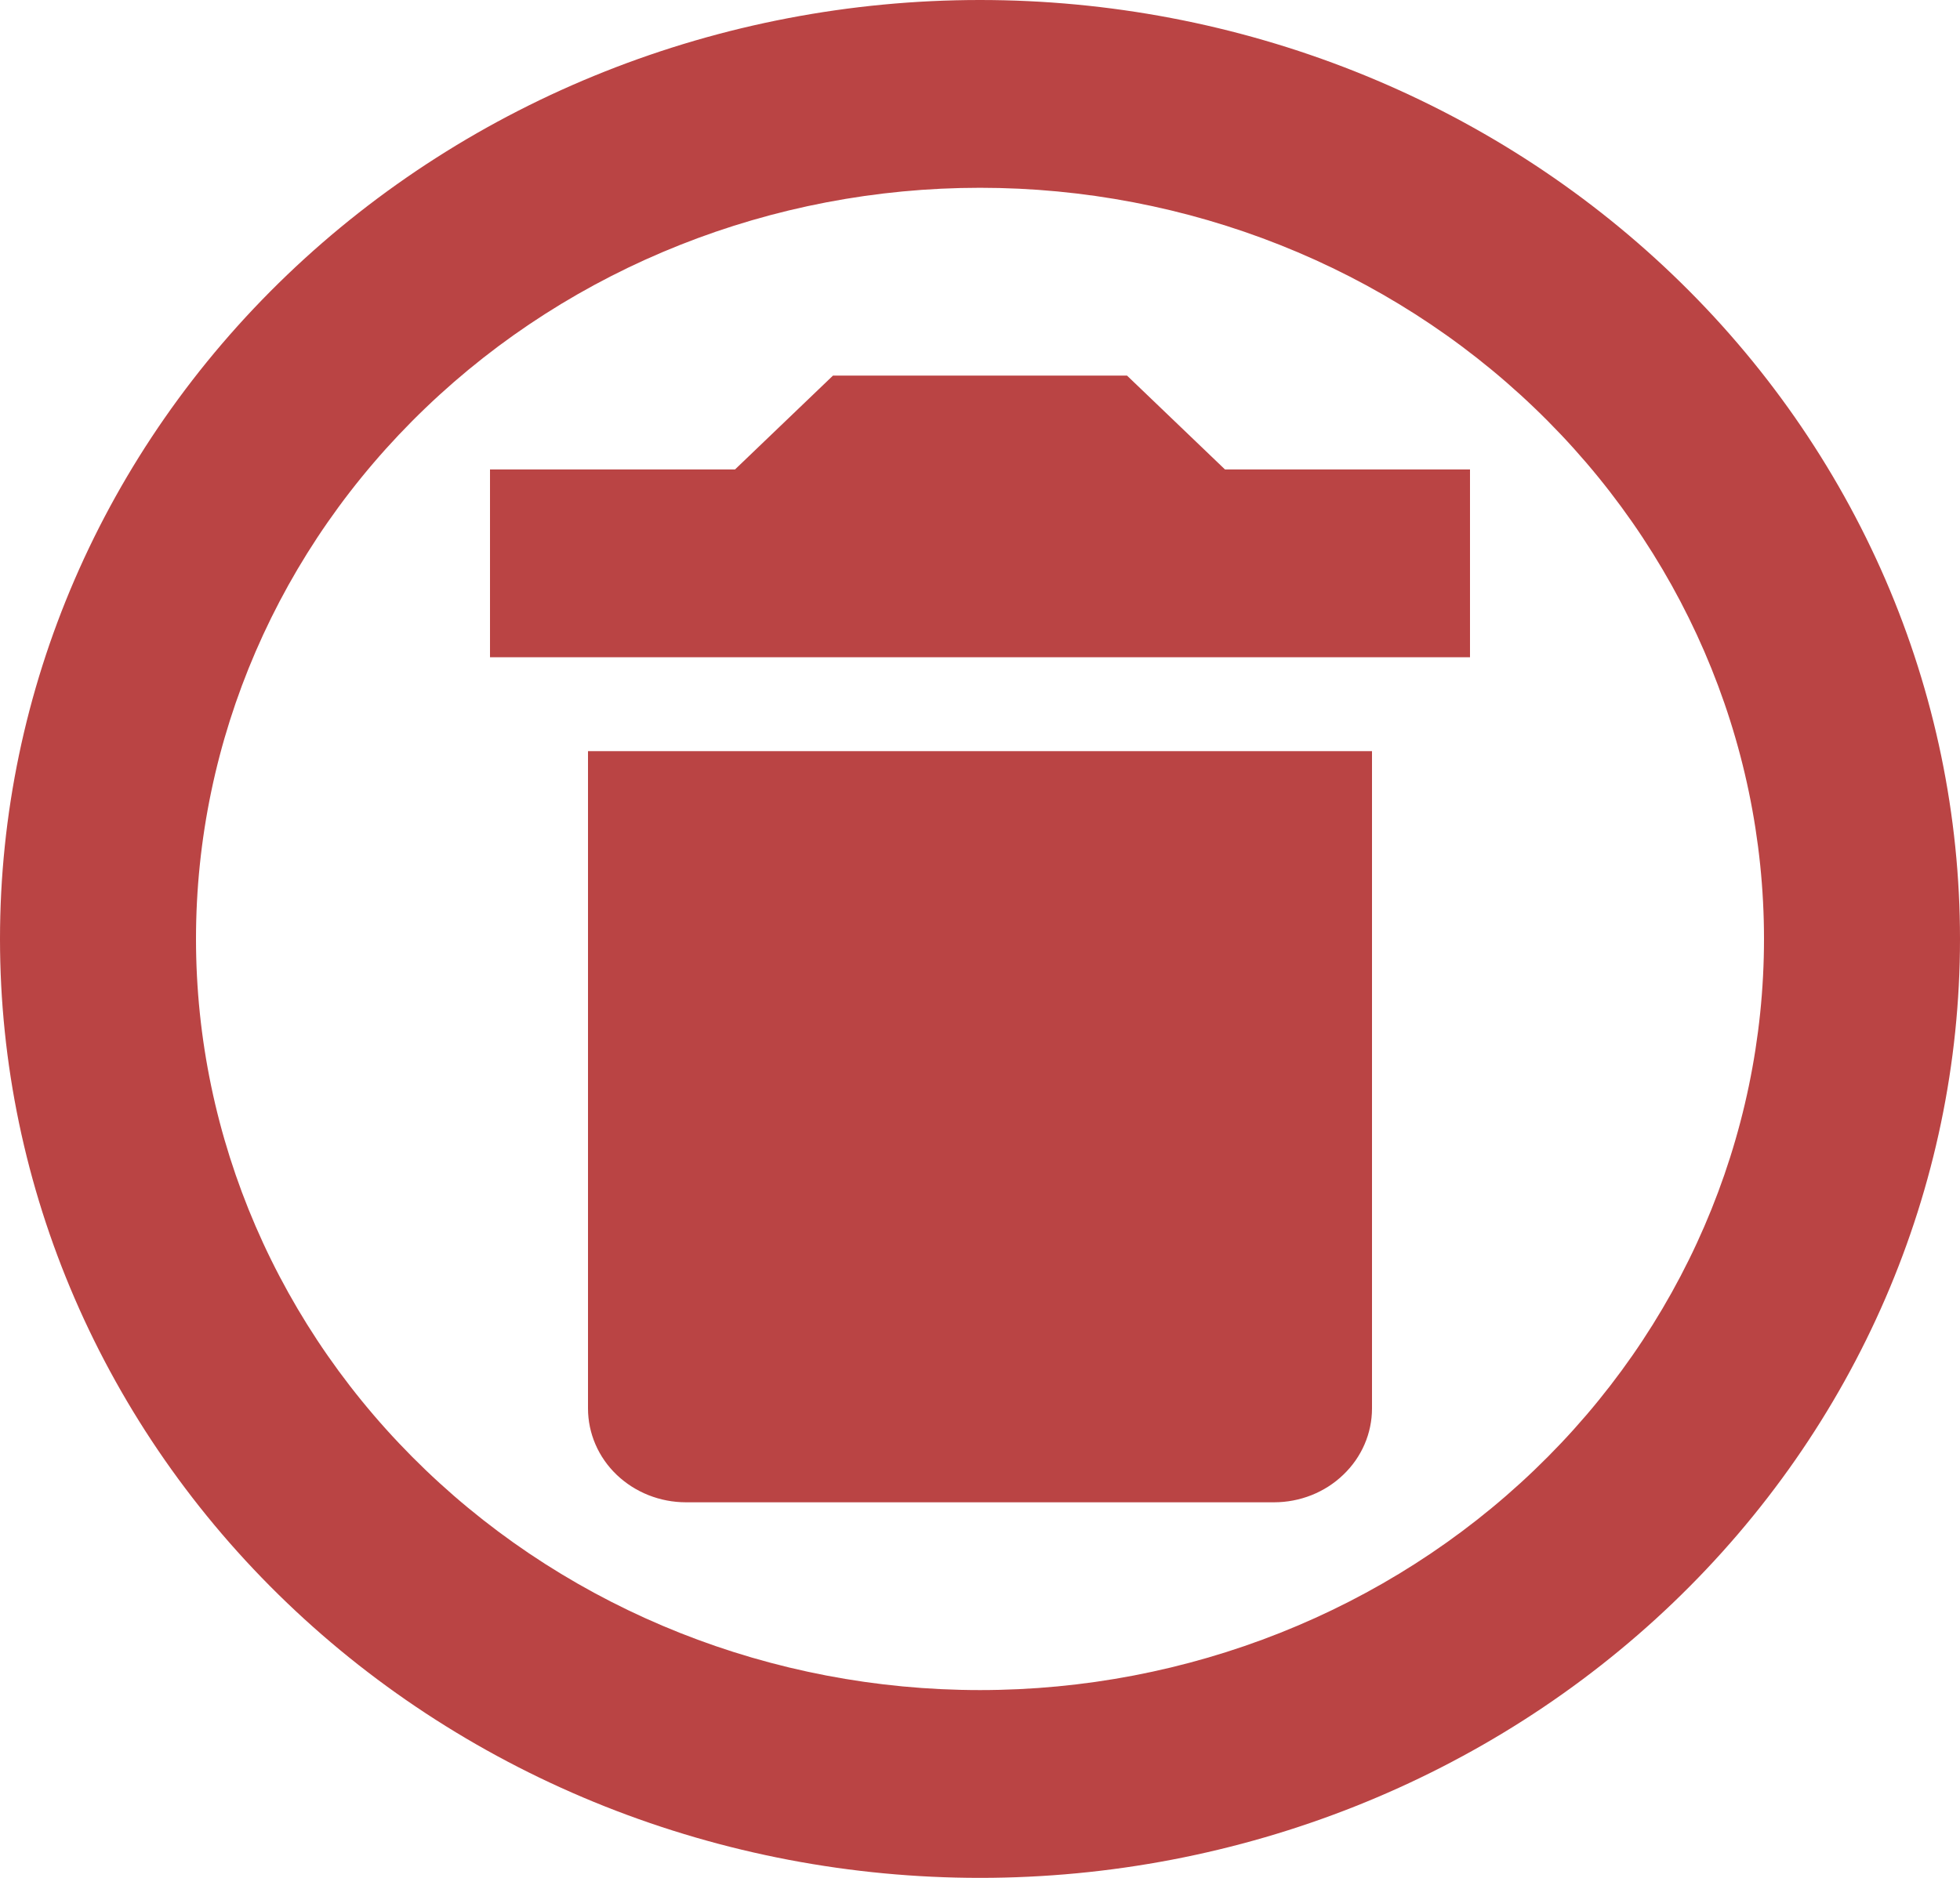 <svg width="24" height="23" viewBox="0 0 24 23" fill="none" xmlns="http://www.w3.org/2000/svg">
<path d="M12 0C13.576 0 15.136 0.297 16.592 0.875C18.048 1.453 19.371 2.3 20.485 3.368C21.6 4.436 22.483 5.704 23.087 7.099C23.69 8.494 24 9.99 24 11.5C24 14.55 22.736 17.475 20.485 19.632C18.235 21.788 15.183 23 12 23C10.424 23 8.864 22.703 7.408 22.125C5.952 21.547 4.629 20.7 3.515 19.632C1.264 17.475 0 14.55 0 11.5C0 8.45 1.264 5.525 3.515 3.368C5.765 1.212 8.817 0 12 0ZM12 2.3C9.454 2.3 7.012 3.269 5.212 4.995C3.411 6.72 2.4 9.06 2.4 11.5C2.4 13.94 3.411 16.28 5.212 18.005C7.012 19.731 9.454 20.7 12 20.7C14.546 20.7 16.988 19.731 18.788 18.005C20.589 16.28 21.6 13.94 21.6 11.5C21.6 9.06 20.589 6.72 18.788 4.995C16.988 3.269 14.546 2.3 12 2.3ZM16.8 9.2V17.25C16.8 17.555 16.674 17.848 16.448 18.063C16.224 18.279 15.918 18.4 15.6 18.4H8.4C8.082 18.4 7.777 18.279 7.551 18.063C7.326 17.848 7.2 17.555 7.2 17.25V9.2H16.8ZM13.8 4.6L15 5.75H18V8.05H6V5.75H9L10.2 4.6H13.8Z" fill="#BA4444"/>
</svg>
